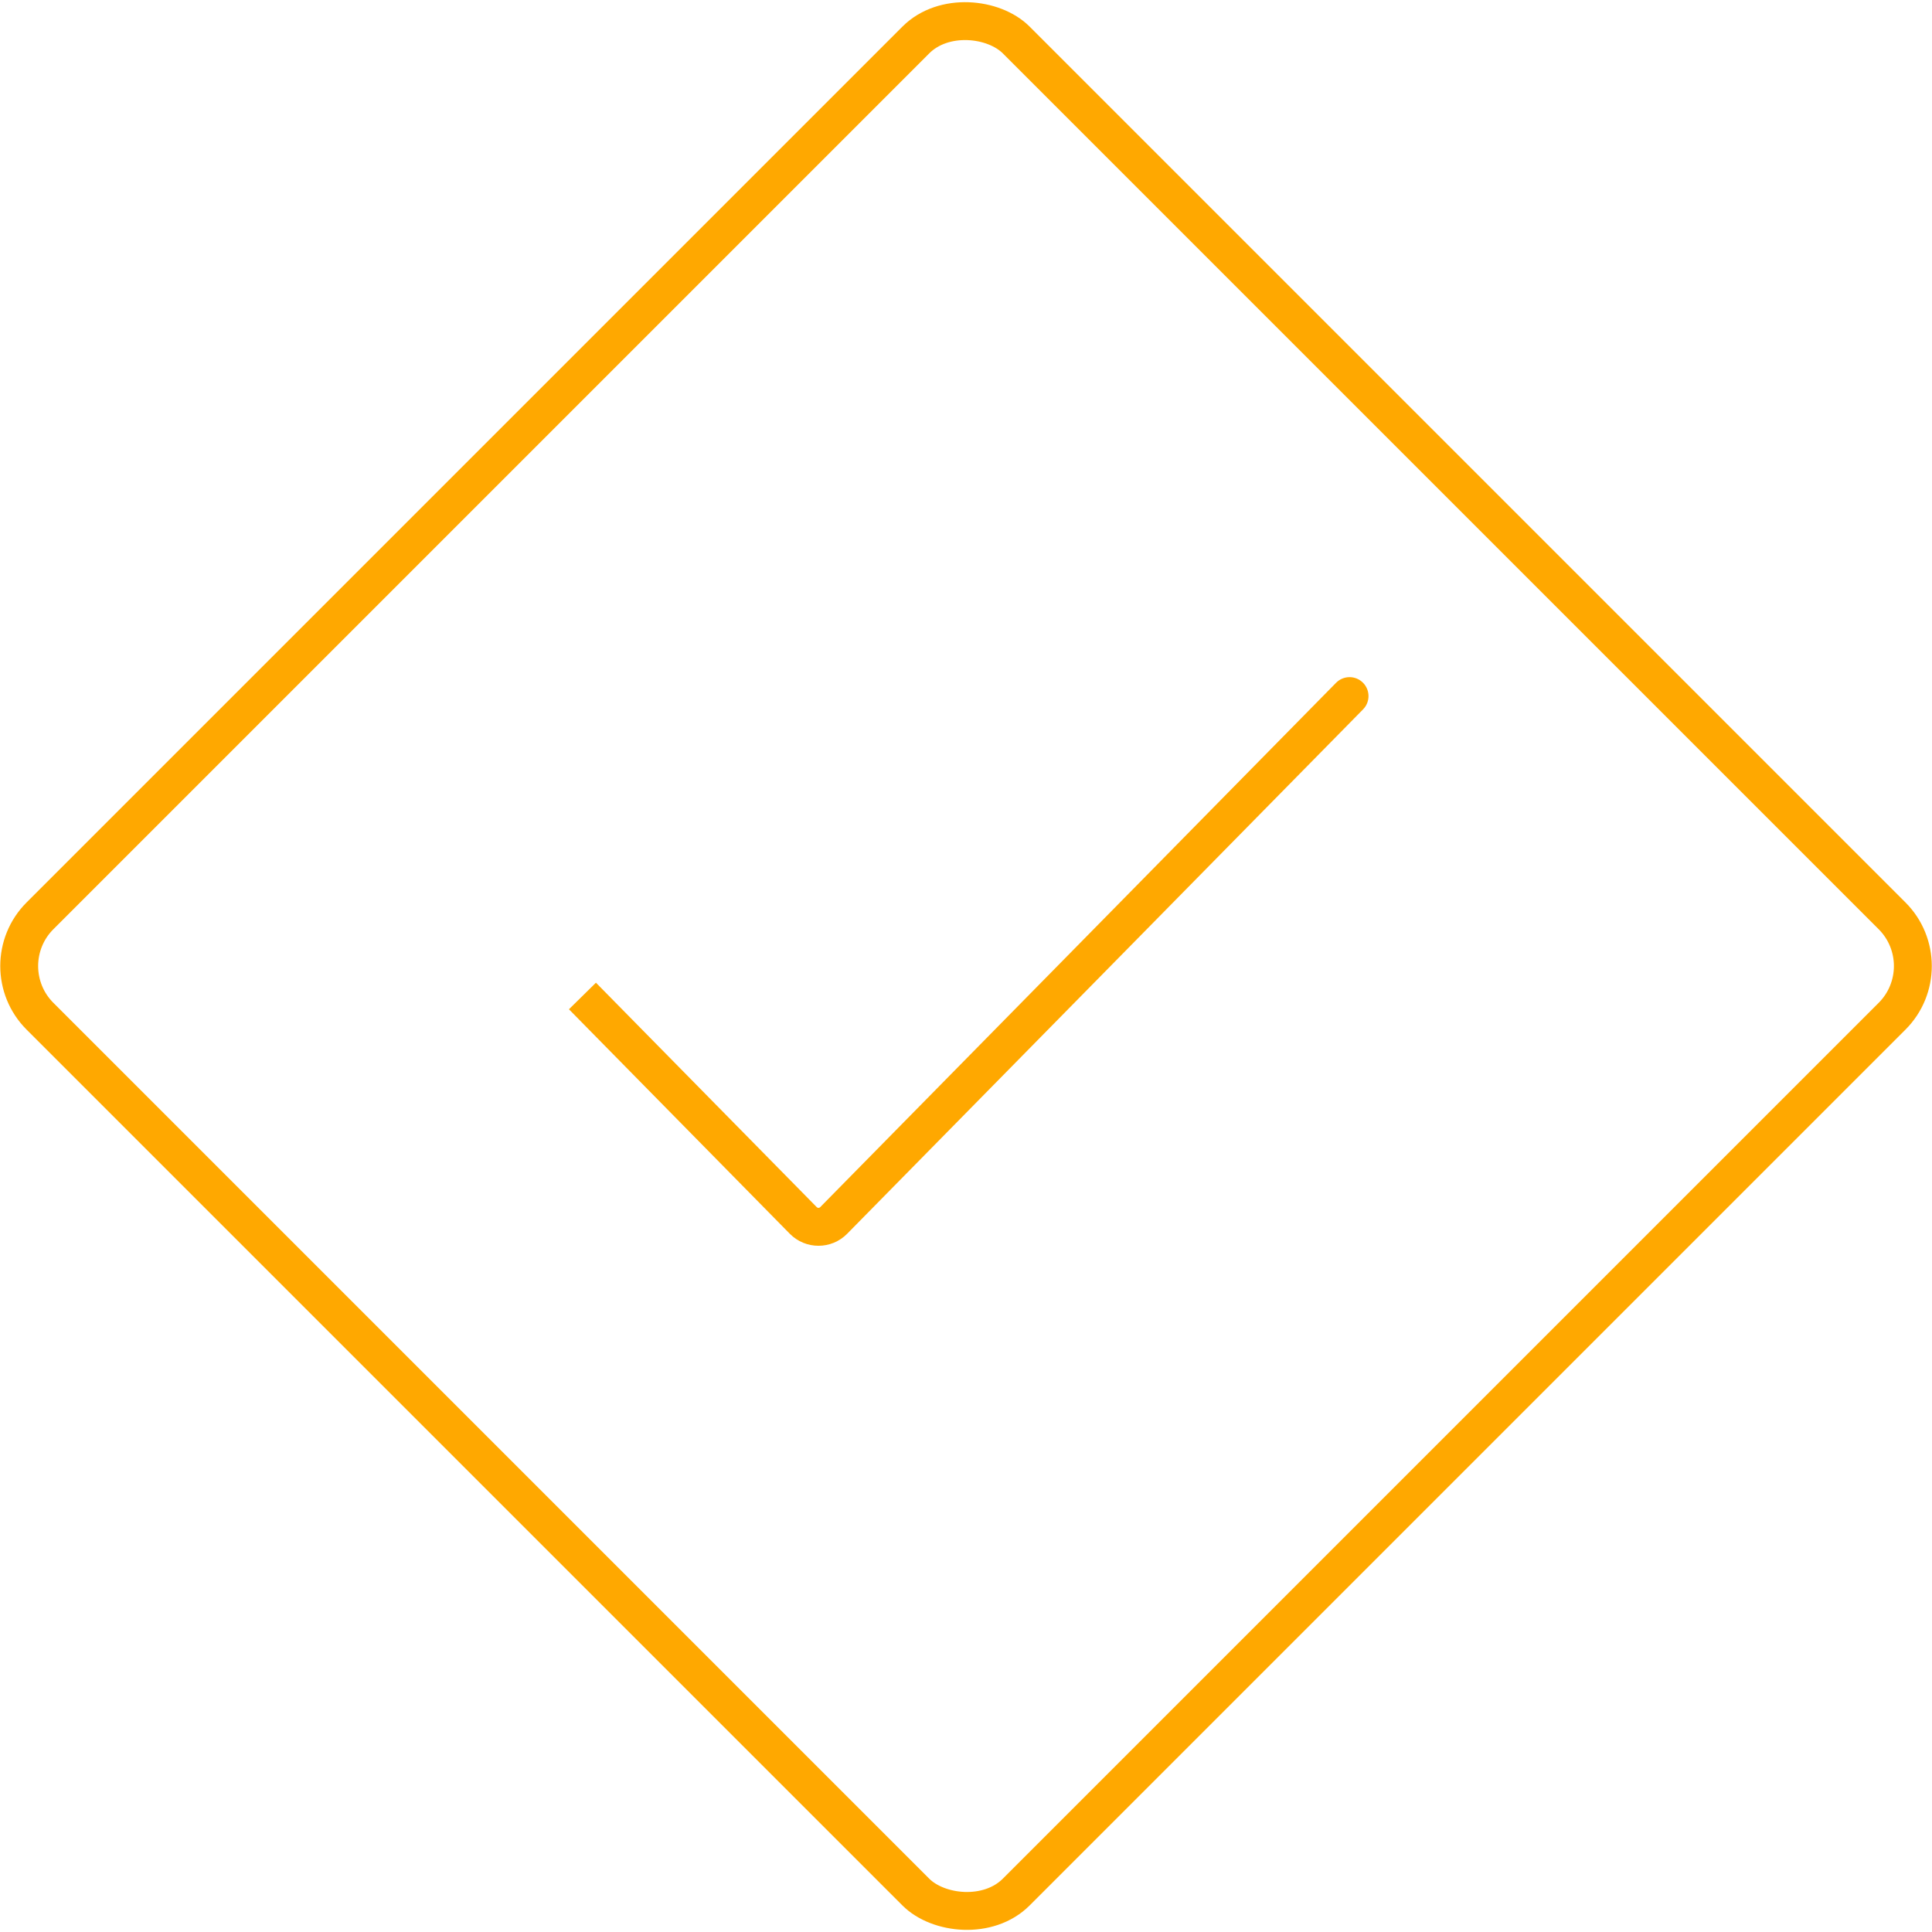 <svg width="816" height="816" viewBox="0 0 816 816" fill="none" xmlns="http://www.w3.org/2000/svg">
<rect x="820.337" y="408.012" width="583.116" height="583.116" rx="30" transform="rotate(135 820.337 408.012)" stroke="#FFA800" stroke-width="16"/>
<path d="M575.703 299.61C578.801 296.461 578.76 291.396 575.61 288.297C572.461 285.199 567.396 285.24 564.297 288.39L575.703 299.61ZM339.277 515.479L333.574 521.089L339.277 515.479ZM240.297 426.277L333.574 521.089L344.979 509.868L251.703 415.056L240.297 426.277ZM357.811 521.089L575.703 299.61L564.297 288.39L346.405 509.868L357.811 521.089ZM333.574 521.089C340.234 527.859 351.15 527.859 357.811 521.089L346.405 509.868C346.013 510.266 345.371 510.266 344.979 509.868L333.574 521.089Z" fill="#FFA800"/>
</svg>
